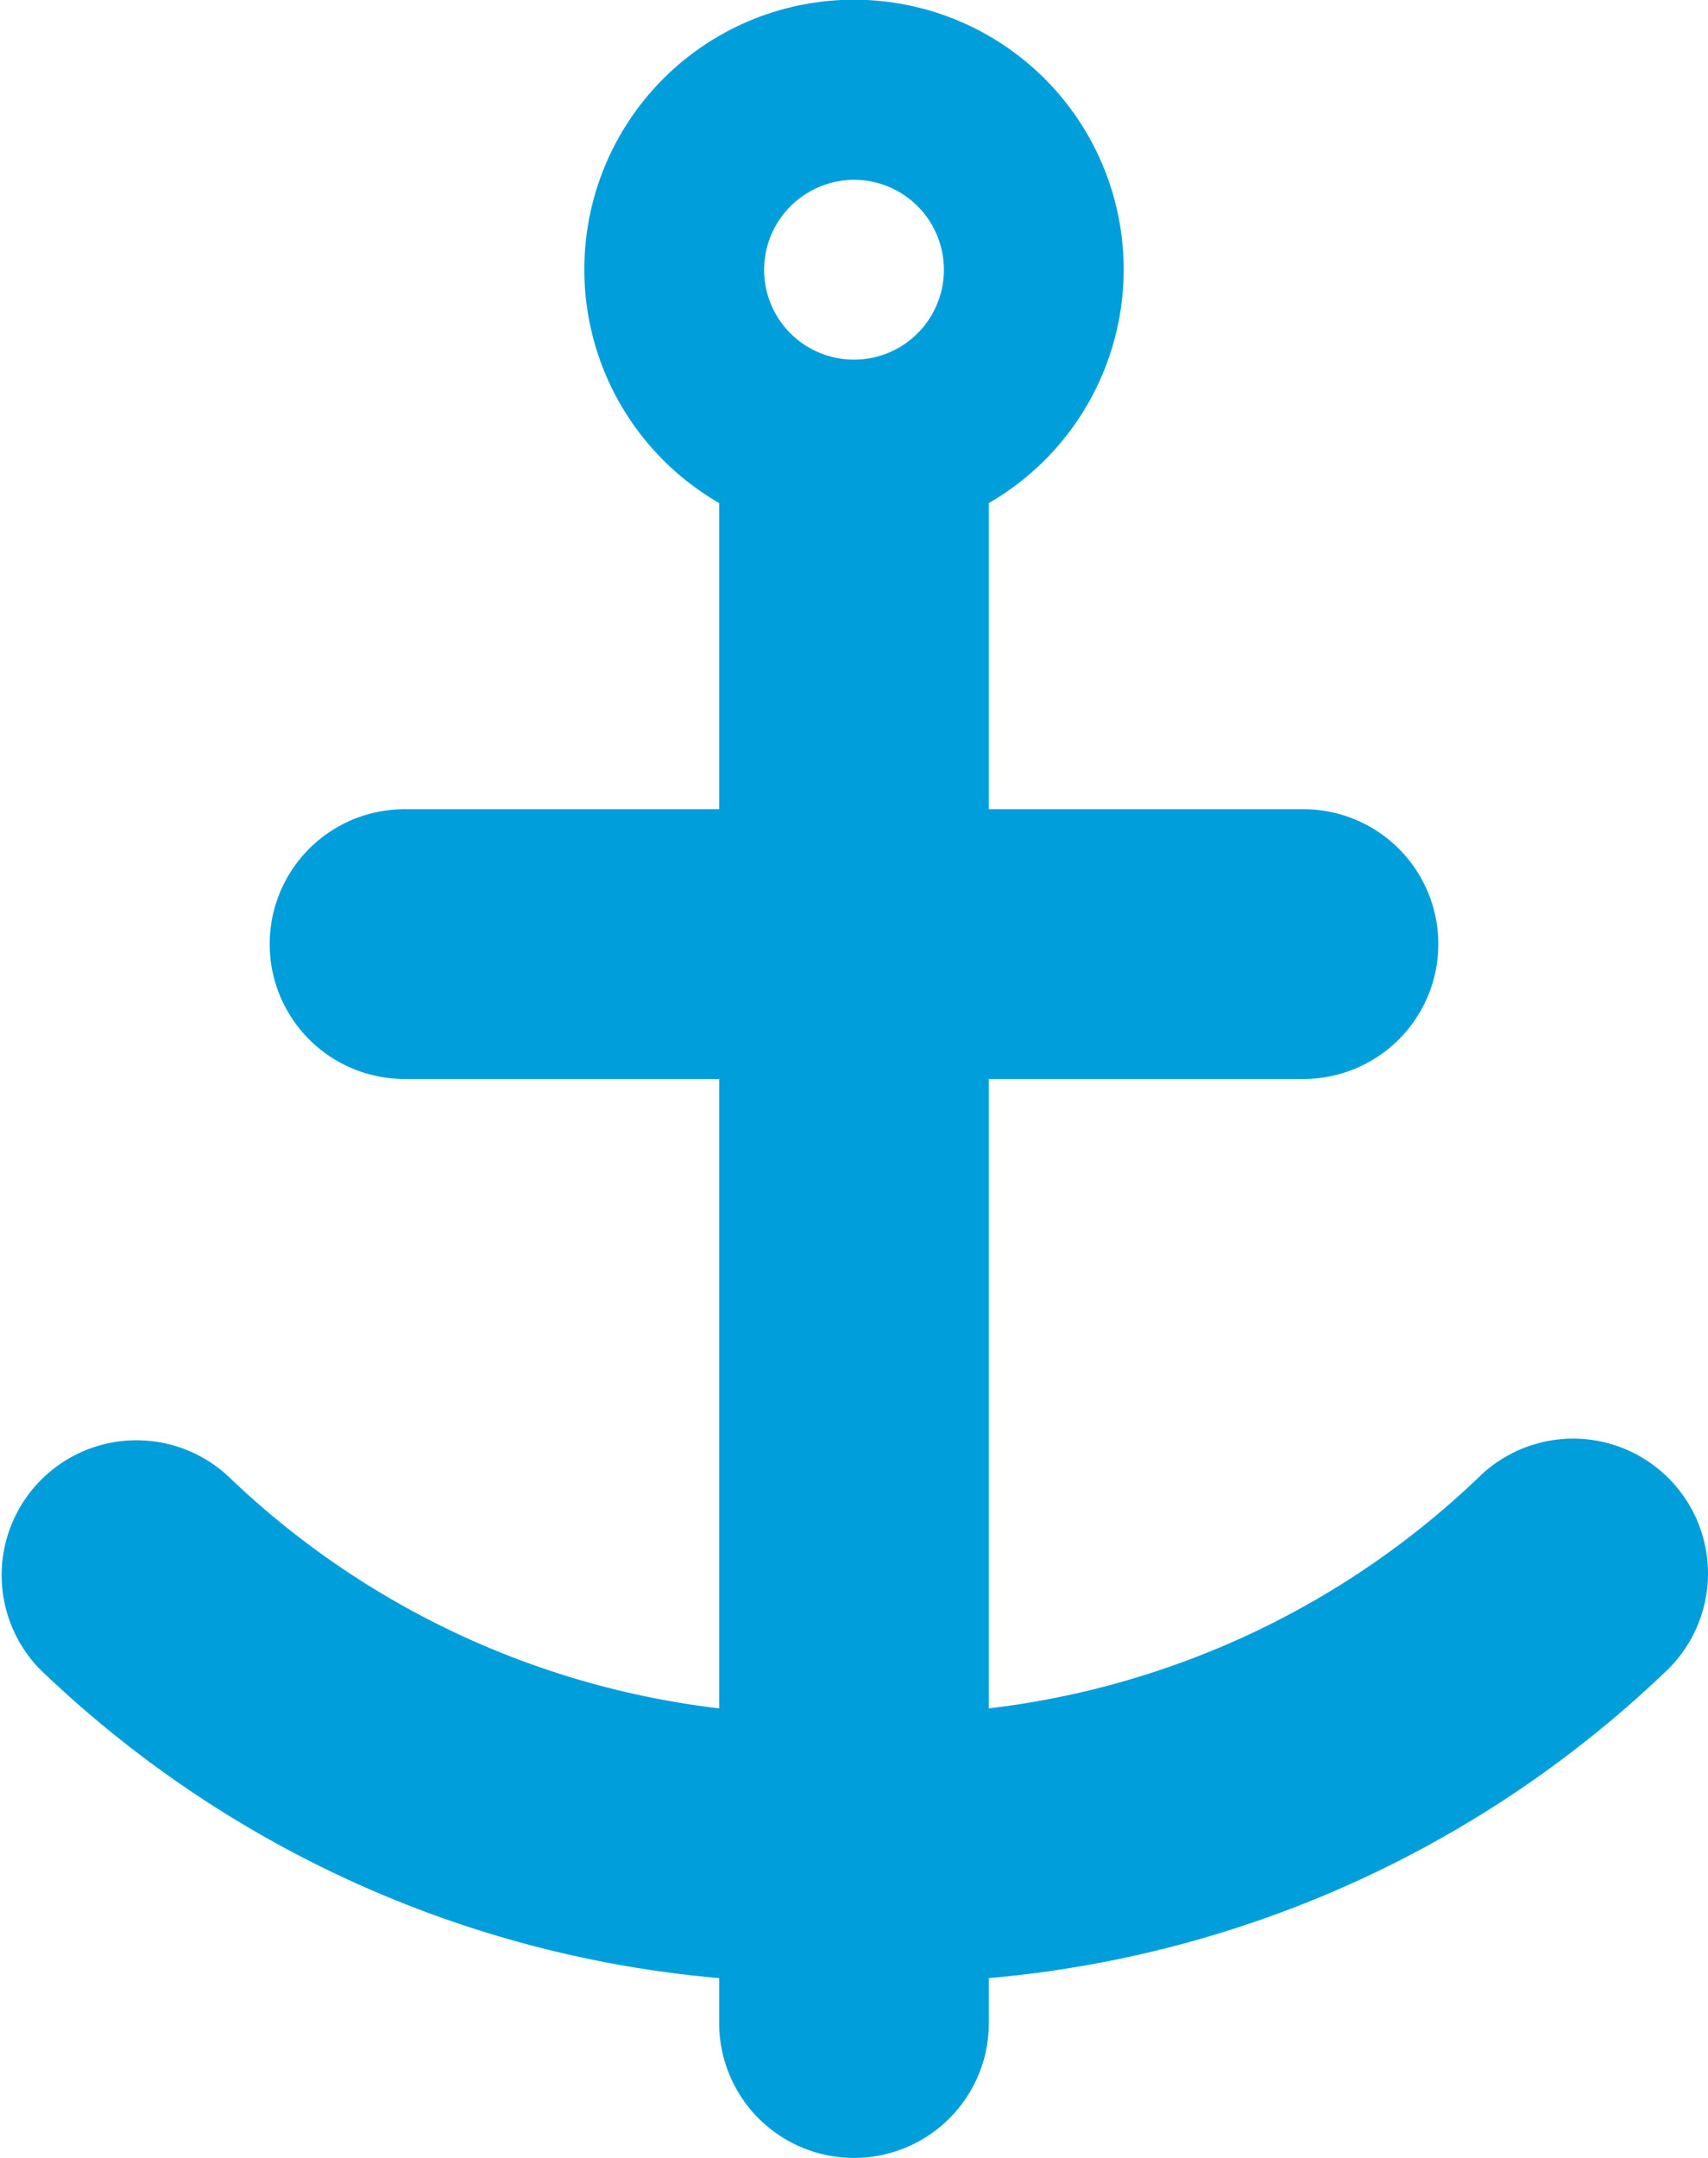 <svg xmlns="http://www.w3.org/2000/svg" viewBox="0 0 38 48"><defs><style>.cls-1{fill:#009edb;}</style></defs><title>Asset 900</title><g id="Layer_2" data-name="Layer 2"><g id="Icons"><path class="cls-1" d="M37.121,32.879a2.999,2.999,0,0,0-4.242,0A18.954,18.954,0,0,1,22,38V24h7a3,3,0,0,0,0-6H22V11.19a6,6,0,1,0-6,0V18H9a3,3,0,0,0,0,6h7V38A18.954,18.954,0,0,1,5.121,32.879,3,3,0,0,0,.879,37.121,24.905,24.905,0,0,0,16,44v1a3,3,0,0,0,6,0V44a24.905,24.905,0,0,0,15.121-6.879A2.999,2.999,0,0,0,37.121,32.879ZM19,4a2,2,0,1,1-2,2A2.006,2.006,0,0,1,19,4Z"/></g></g></svg>